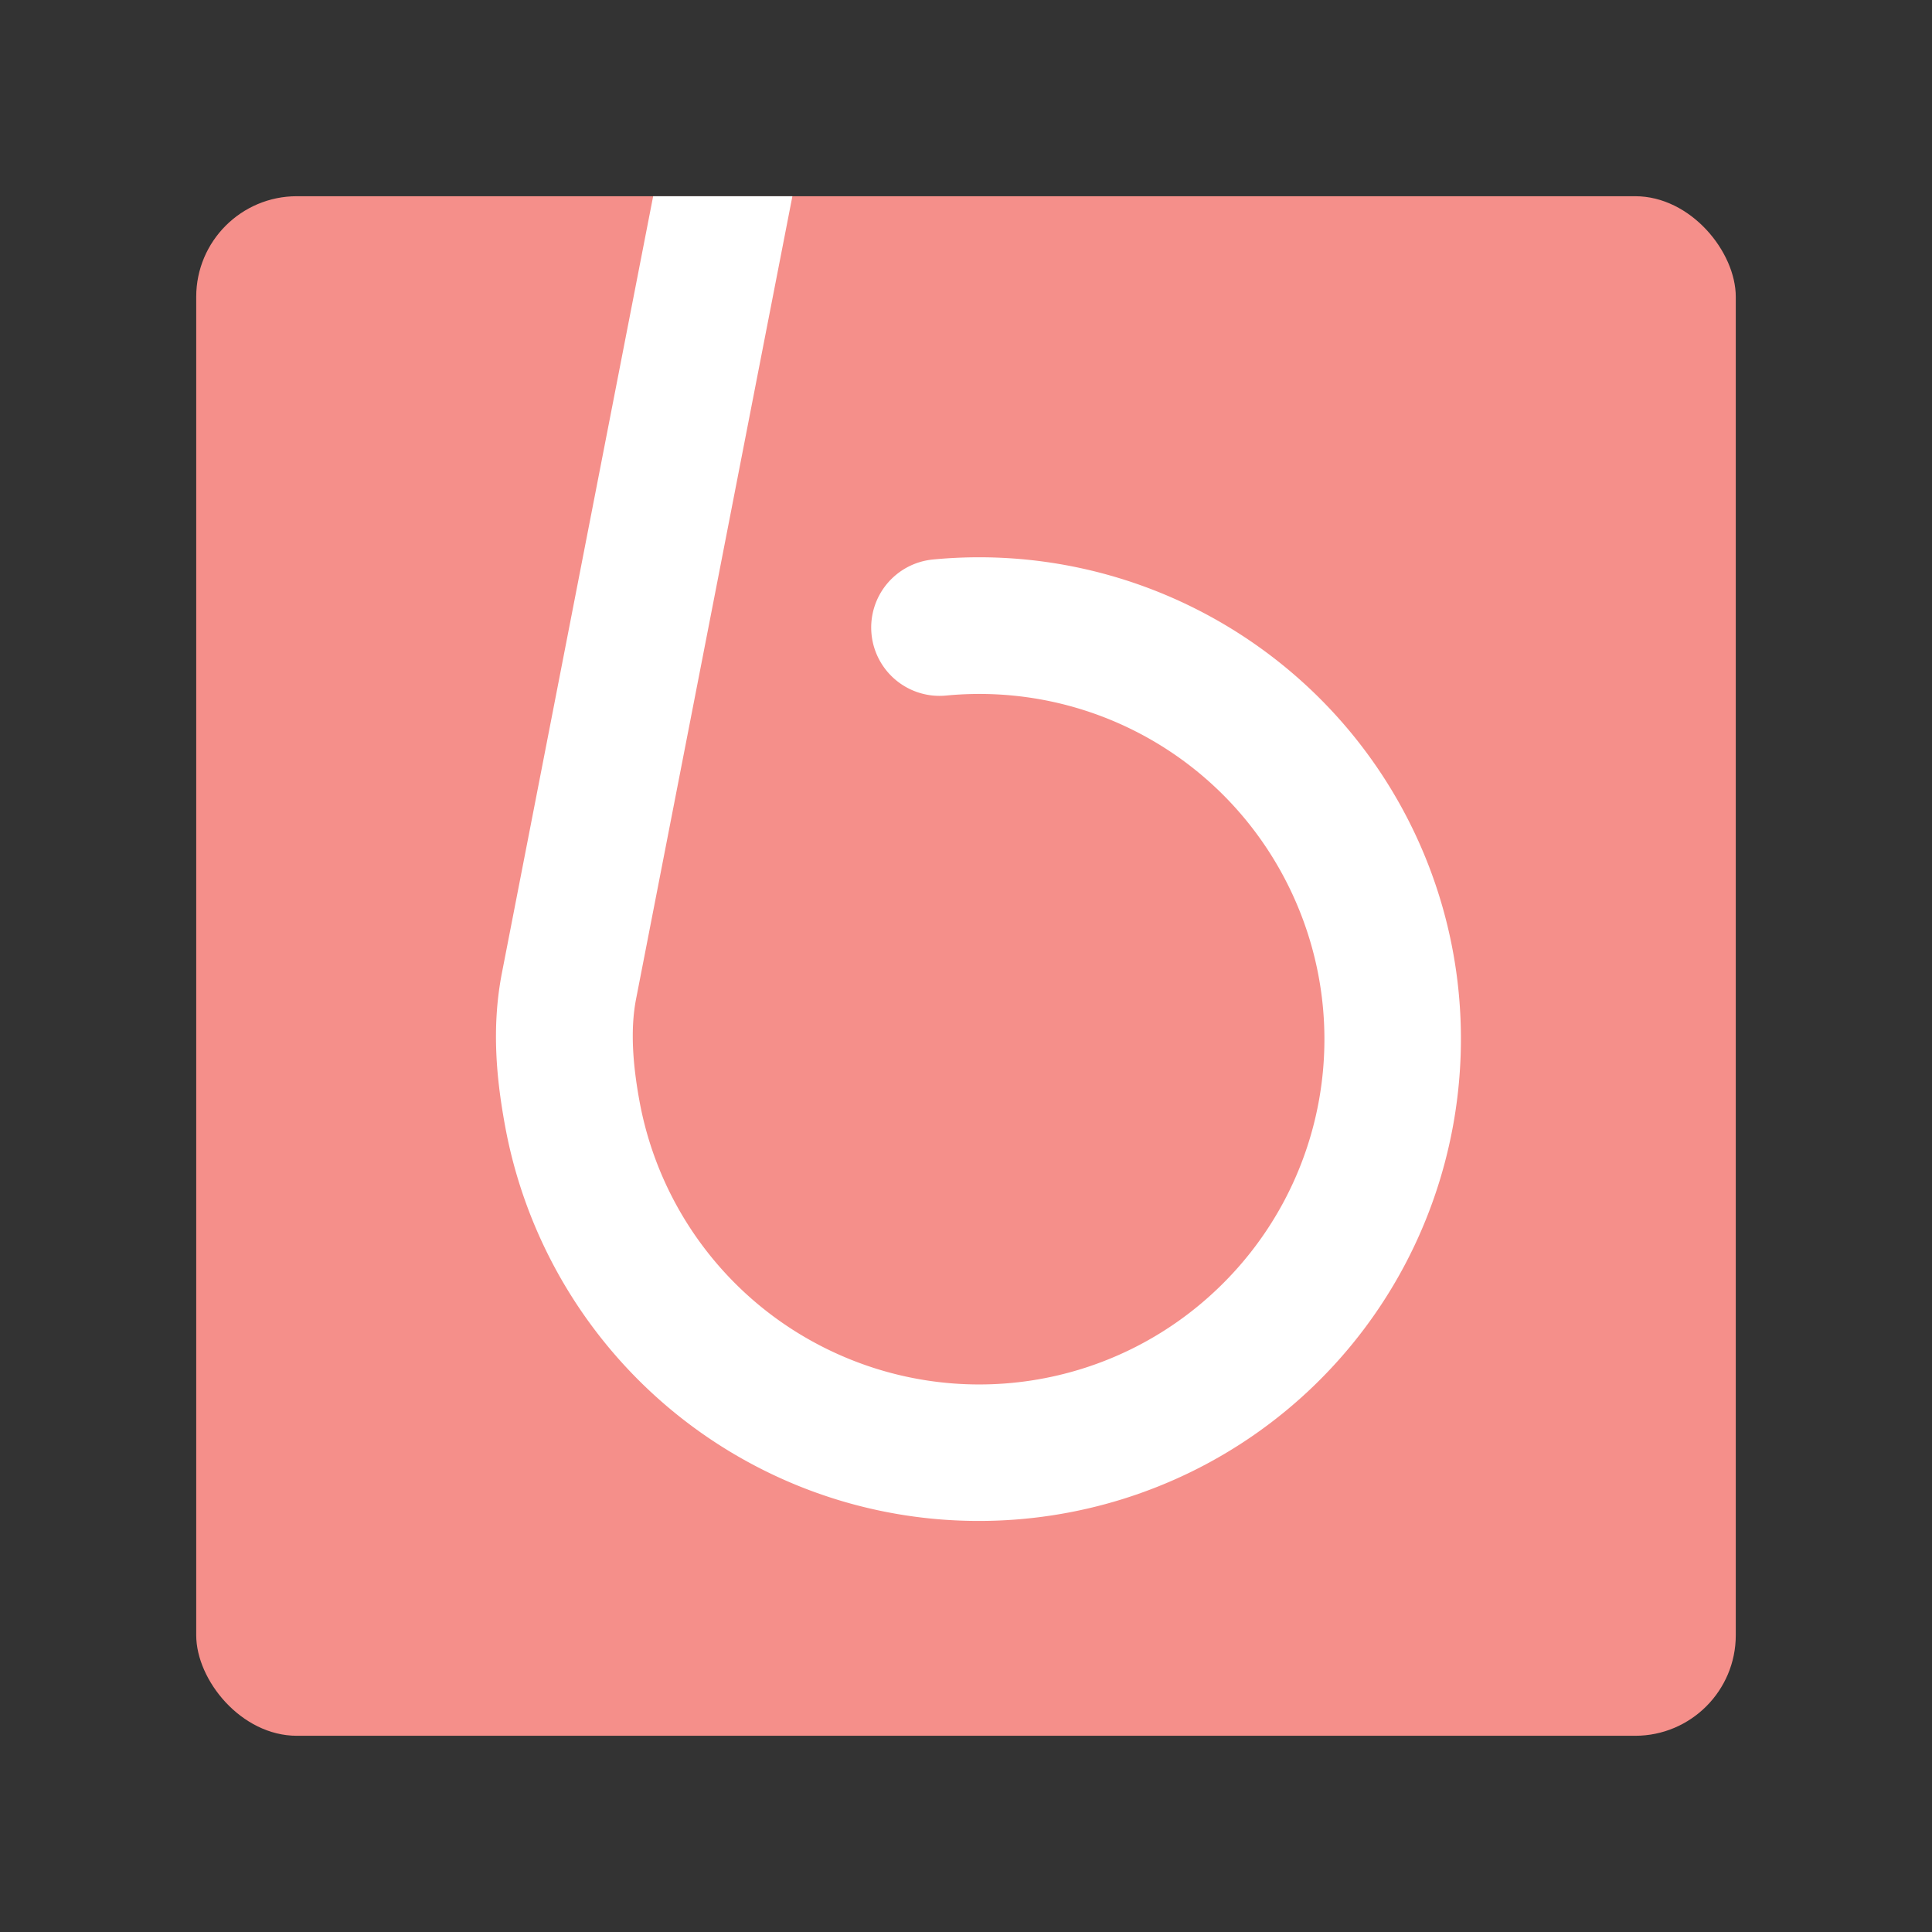 <?xml version="1.0" encoding="UTF-8" standalone="no"?>
<svg
   xmlns:dc="http://purl.org/dc/elements/1.1/"
   xmlns:cc="http://creativecommons.org/ns#"
   xmlns:rdf="http://www.w3.org/1999/02/22-rdf-syntax-ns#"
   xmlns:svg="http://www.w3.org/2000/svg"
   xmlns="http://www.w3.org/2000/svg"
   xmlns:sodipodi="http://sodipodi.sourceforge.net/DTD/sodipodi-0.dtd"
   xmlns:inkscape="http://www.inkscape.org/namespaces/inkscape"
   sodipodi:docname="beem_it.svg"
   inkscape:version="1.0.1 (3bc2e813f5, 2020-09-07)"
   version="1.1"
   id="svg2"
   viewBox="0 0 192 192"
   height="192"
   width="192"
   inkscape:export-filename="/home/jphilippe/inkscape/icônes/delta-github/png/beem_it.png"
   inkscape:export-xdpi="96"
   inkscape:export-ydpi="96">
  <rect x="0" y="0" width="192" height="192" fill="#333333" stroke="none"/>
  <sodipodi:namedview
     inkscape:document-rotation="0"
     inkscape:window-maximized="1"
     inkscape:window-y="30"
     inkscape:window-x="1920"
     inkscape:window-height="1022"
     inkscape:window-width="1680"
     units="px"
     showgrid="false"
     inkscape:current-layer="layer1"
     inkscape:document-units="px"
     inkscape:cy="64.027837"
     inkscape:cx="110.77927"
     inkscape:zoom="2"
     inkscape:pageshadow="2"
     inkscape:pageopacity="0.0"
     borderopacity="1.0"
     bordercolor="#666666"
     pagecolor="#ffffff"
     id="base"
     inkscape:snap-bbox="false"
     inkscape:object-paths="true"
     inkscape:snap-nodes="true"
     showguides="true"
     inkscape:guide-bbox="true"
     inkscape:snap-object-midpoints="true"
     inkscape:snap-center="true"
     inkscape:snap-global="true"
     inkscape:snap-intersection-paths="true"
     inkscape:snap-smooth-nodes="true"
     inkscape:snap-midpoints="true" />
  <defs
     id="defs4" />
  <g
     transform="translate(0,-860.362)"
     id="layer1"
     inkscape:groupmode="layer"
     inkscape:label="Calque 1">
    <rect
       style="fill:#f58f8a;fill-opacity:1;fill-rule:evenodd;stroke:none;stroke-opacity:1"
       width="153"
       height="153"
       x="19.5"
       y="879.862"
       rx="10"
       id="rect960" />
    <path
       id="path962"
       style="color:#000000;font-style:normal;font-variant:normal;font-weight:normal;font-stretch:normal;font-size:medium;line-height:normal;font-family:sans-serif;font-variant-ligatures:normal;font-variant-position:normal;font-variant-caps:normal;font-variant-numeric:normal;font-variant-alternates:normal;font-variant-east-asian:normal;font-feature-settings:normal;font-variation-settings:normal;text-indent:0;text-align:start;text-decoration:none;text-decoration-line:none;text-decoration-style:solid;text-decoration-color:#000000;letter-spacing:normal;word-spacing:normal;text-transform:none;writing-mode:lr-tb;direction:ltr;text-orientation:mixed;dominant-baseline:auto;baseline-shift:baseline;text-anchor:start;white-space:normal;shape-padding:0;shape-margin:0;inline-size:0;clip-rule:nonzero;display:inline;overflow:visible;visibility:visible;isolation:auto;mix-blend-mode:normal;color-interpolation:sRGB;color-interpolation-filters:linearRGB;solid-color:#000000;solid-opacity:1;vector-effect:none;fill:#ffffff;fill-opacity:1;fill-rule:nonzero;stroke:none;stroke-width:13.583;stroke-linecap:round;stroke-linejoin:round;stroke-miterlimit:4;stroke-dasharray:none;stroke-dashoffset:0;stroke-opacity:1;color-rendering:auto;image-rendering:auto;shape-rendering:auto;text-rendering:auto;enable-background:accumulate;stop-color:#000000"
       d="m 64.91,879.862 -2.924,15.012 -4.035,20.719 -4.033,20.721 -4.035,20.719 c -1.079,5.539 -0.515,10.754 0.326,15.305 0.892,4.824 2.517,9.456 4.791,13.742 2.275,4.286 5.201,8.227 8.695,11.67 3.495,3.443 7.56,6.387 12.102,8.67 18.165,9.13 40.182,5.77 54.797,-8.363 14.614,-14.133 18.71,-36.026 10.193,-54.486 -8.517,-18.46 -27.831,-29.553 -48.068,-27.607 a 6.792,6.792 0 0 0 -6.109,7.41 6.792,6.792 0 0 0 7.41,6.111 c 14.539,-1.398 28.315,6.513 34.434,19.775 6.119,13.263 3.197,28.88 -7.303,39.033 -10.499,10.154 -26.204,12.549 -39.254,5.99 -3.263,-1.64 -6.167,-3.744 -8.668,-6.209 -2.501,-2.465 -4.598,-5.288 -6.229,-8.361 -1.631,-3.073 -2.795,-6.393 -3.434,-9.846 -0.689,-3.727 -0.942,-7.205 -0.352,-10.238 l 4.035,-20.719 4.035,-20.719 4.033,-20.721 3.43,-17.607 z" />
  </g>
  <style
     type="text/css"
     id="style853">
	.st0{fill:#FFFFFF;}
</style>
</svg>
